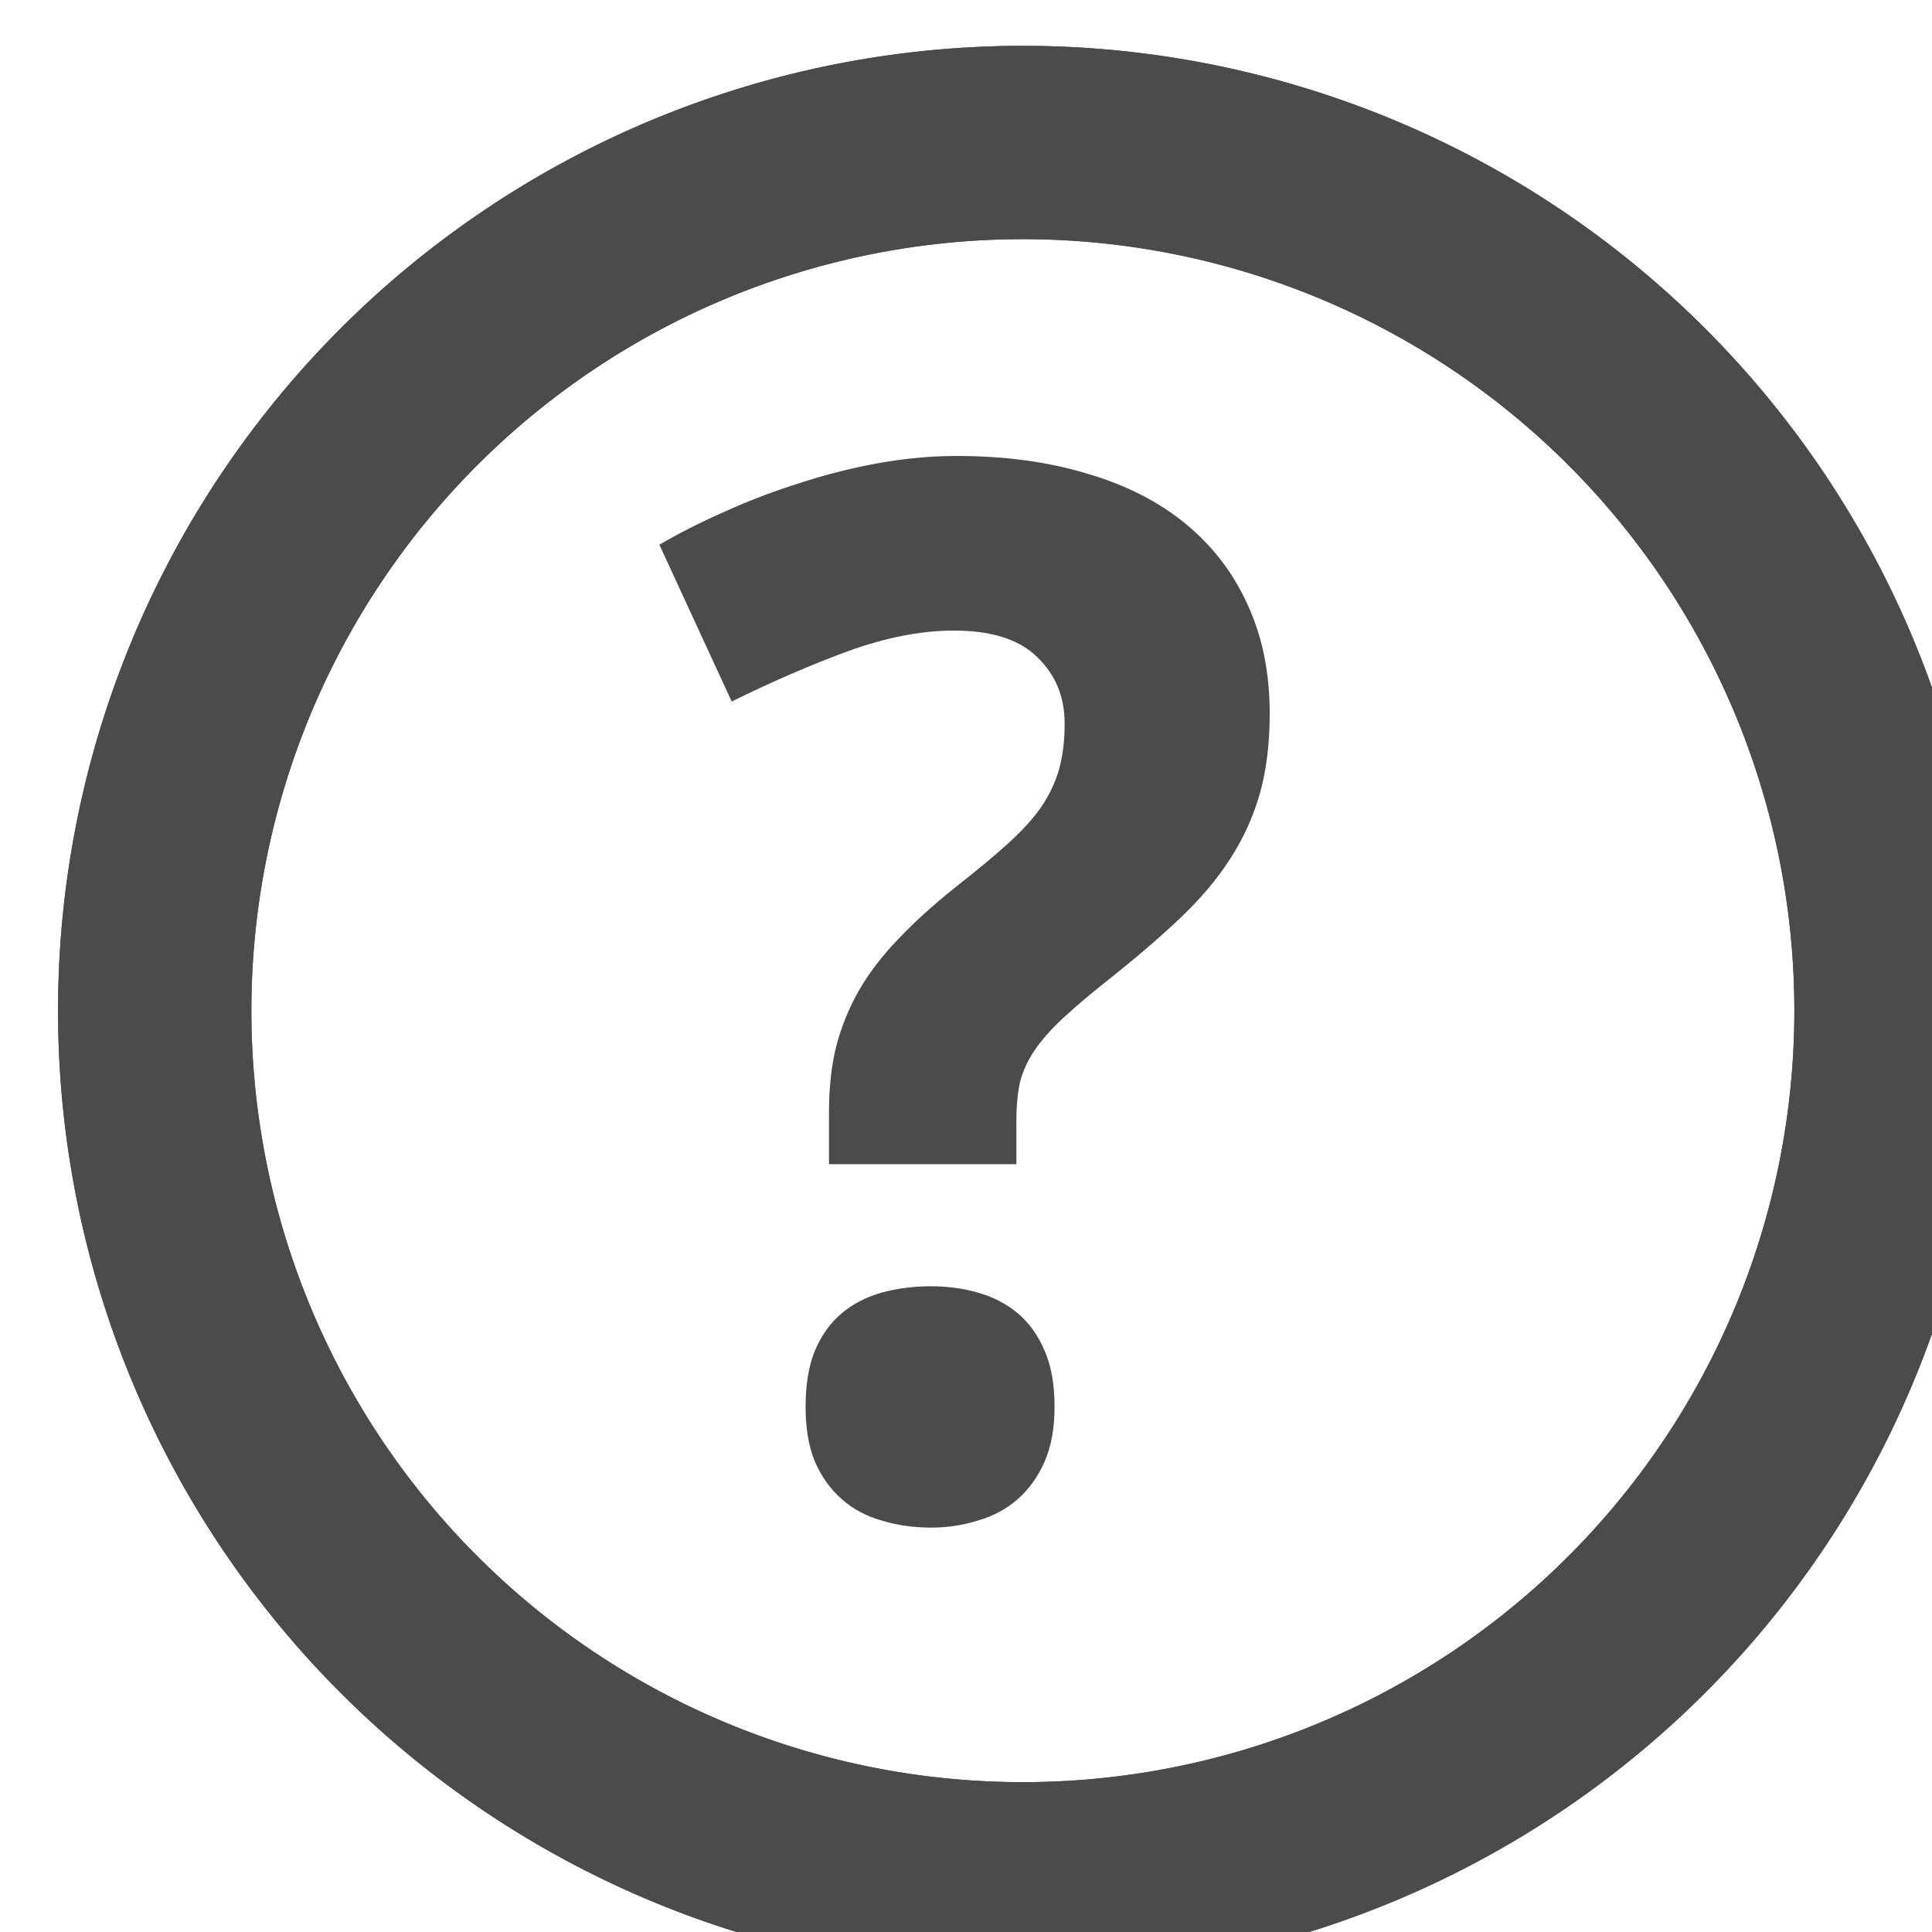 <?xml version="1.0" encoding="UTF-8" standalone="no"?>
<!-- Created with Inkscape (http://www.inkscape.org/) -->

<svg
   xmlns:dc="http://purl.org/dc/elements/1.1/"
   xmlns:cc="http://creativecommons.org/ns#"
   xmlns:rdf="http://www.w3.org/1999/02/22-rdf-syntax-ns#"
   xmlns:svg="http://www.w3.org/2000/svg"
   xmlns="http://www.w3.org/2000/svg"
   version="1.1"
   width="20"
   height="20"
   id="svg7254">
  <defs
     id="defs7256" />
  <g
     transform="translate(0,-1032.362)"
     id="layer1">
    <g
       transform="matrix(0.869,0,0,0.869,1.449,146.736)"
       id="g8576"
       style="fill:none">
      <g
         transform="matrix(0.849,0,0,0.849,-1159.186,845.337)"
         id="g8578"
         style="fill:none">
        <g
           transform="matrix(1.04,0,0,1.04,1000.792,-1014.033)"
           id="g8580"
           style="fill:none">
          <g
             transform="translate(0.227,65.609)"
             id="g8582"
             style="fill:none">
            <path
               d="m 227.032,510.794 a 13.763,13.763 0 1 1 -27.527,0 13.763,13.763 0 1 1 27.527,0 z"
               transform="matrix(0.851,0,0,0.851,180.734,685.205)"
               id="path8584"
               style="color:#000000;fill:none;stroke:#4b4b4b;stroke-width:3.065;stroke-linecap:round;stroke-linejoin:round;stroke-miterlimit:4;stroke-opacity:1;stroke-dasharray:none;stroke-dashoffset:0;marker:none;visibility:visible;display:inline;overflow:visible;enable-background:accumulate" />
            <g
               transform="matrix(0.889,0,0,1,39.915,0)"
               id="g8586"
               style="fill:none" />
          </g>
          <g
             id="g8588"
             style="fill:none" />
        </g>
      </g>
      <g
         transform="translate(-2520.352,601.413)"
         id="g8590"
         style="font-size:17.314px;font-style:normal;font-variant:normal;font-weight:bold;font-stretch:normal;text-align:start;line-height:125%;letter-spacing:0px;word-spacing:0px;writing-mode:lr-tb;text-anchor:start;fill:none;stroke:none;font-family:Droid Sans;-inkscape-font-specification:Droid Sans Bold">
        <path
           d="m 2528.56,431.591 0,-0.626 c 0,-0.287 0.028,-0.547 0.085,-0.778 0.062,-0.237 0.152,-0.459 0.271,-0.668 0.124,-0.214 0.282,-0.42 0.473,-0.617 0.192,-0.203 0.423,-0.411 0.693,-0.626 0.237,-0.186 0.437,-0.352 0.6,-0.499 0.164,-0.147 0.296,-0.29 0.397,-0.431 0.101,-0.147 0.175,-0.299 0.22,-0.457 0.045,-0.158 0.068,-0.341 0.068,-0.55 0,-0.321 -0.11,-0.586 -0.33,-0.795 -0.214,-0.209 -0.544,-0.313 -0.989,-0.313 -0.389,1e-5 -0.809,0.082 -1.26,0.245 -0.445,0.163 -0.907,0.364 -1.387,0.6 l -0.862,-1.868 c 0.242,-0.141 0.504,-0.273 0.786,-0.397 0.287,-0.13 0.583,-0.242 0.888,-0.338 0.31,-0.101 0.623,-0.18 0.938,-0.237 0.316,-0.056 0.626,-0.085 0.93,-0.085 0.575,2e-5 1.093,0.07 1.556,0.211 0.462,0.135 0.854,0.335 1.175,0.6 0.321,0.265 0.566,0.586 0.736,0.964 0.175,0.378 0.262,0.809 0.262,1.294 0,0.355 -0.039,0.674 -0.118,0.955 -0.079,0.276 -0.197,0.535 -0.355,0.778 -0.152,0.237 -0.347,0.468 -0.583,0.693 -0.231,0.22 -0.502,0.454 -0.812,0.702 -0.237,0.186 -0.431,0.349 -0.583,0.49 -0.147,0.135 -0.262,0.265 -0.347,0.389 -0.085,0.124 -0.144,0.254 -0.178,0.389 -0.028,0.13 -0.042,0.285 -0.042,0.465 l 0,0.507 -2.232,0 m -0.279,2.891 c 0,-0.265 0.037,-0.488 0.11,-0.668 0.079,-0.186 0.186,-0.335 0.321,-0.448 0.135,-0.113 0.293,-0.194 0.473,-0.245 0.186,-0.051 0.383,-0.076 0.592,-0.076 0.197,0 0.383,0.025 0.558,0.076 0.18,0.051 0.338,0.132 0.473,0.245 0.135,0.113 0.242,0.262 0.321,0.448 0.079,0.18 0.118,0.403 0.118,0.668 0,0.254 -0.04,0.471 -0.118,0.651 -0.079,0.18 -0.186,0.33 -0.321,0.448 -0.135,0.118 -0.293,0.203 -0.473,0.254 -0.175,0.056 -0.361,0.085 -0.558,0.085 -0.208,-1e-5 -0.406,-0.028 -0.592,-0.085 -0.18,-0.051 -0.338,-0.135 -0.473,-0.254 -0.135,-0.118 -0.242,-0.268 -0.321,-0.448 -0.073,-0.18 -0.11,-0.397 -0.11,-0.651"
           id="path8592"
           style="fill:none" />
      </g>
    </g>
    <g
       transform="matrix(0.869,0,0,0.869,1.449,146.736)"
       id="g8547">
      <g
         transform="matrix(0.849,0,0,0.849,-1159.186,845.337)"
         id="g6407-2">
        <g
           transform="matrix(1.04,0,0,1.04,1000.792,-1014.033)"
           id="g4816-58-2-4-7-1">
          <g
             transform="translate(0.227,65.609)"
             id="g4640-3-3-8-3-9-5">
            <path
               d="m 227.032,510.794 a 13.763,13.763 0 1 1 -27.527,0 13.763,13.763 0 1 1 27.527,0 z"
               transform="matrix(0.851,0,0,0.851,180.734,685.205)"
               id="path3797-2-9-4-9-7-1-6-0-1-4-8"
               style="color:#000000;fill:none;stroke:#4b4b4b;stroke-width:3.065;stroke-linecap:round;stroke-linejoin:round;stroke-miterlimit:4;stroke-opacity:1;stroke-dasharray:none;stroke-dashoffset:0;marker:none;visibility:visible;display:inline;overflow:visible;enable-background:accumulate" />
            <g
               transform="matrix(0.889,0,0,1,39.915,0)"
               id="g4636-8-12-8-6-6-7"
               style="fill:#d7d7d7;fill-opacity:1" />
          </g>
          <g
             id="g4812-1-2-6-24-8" />
        </g>
      </g>
      <g
         transform="translate(-2520.352,601.413)"
         id="text3023-5-2-5-8-9-2-5-0-4-1-6-0"
         style="font-size:17.314px;font-style:normal;font-variant:normal;font-weight:bold;font-stretch:normal;text-align:start;line-height:125%;letter-spacing:0px;word-spacing:0px;writing-mode:lr-tb;text-anchor:start;fill:#4b4b4b;fill-opacity:1;stroke:none;font-family:Droid Sans;-inkscape-font-specification:Droid Sans Bold">
        <path
           d="m 2528.56,431.591 0,-0.626 c 0,-0.287 0.028,-0.547 0.085,-0.778 0.062,-0.237 0.152,-0.459 0.271,-0.668 0.124,-0.214 0.282,-0.42 0.473,-0.617 0.192,-0.203 0.423,-0.411 0.693,-0.626 0.237,-0.186 0.437,-0.352 0.6,-0.499 0.164,-0.147 0.296,-0.29 0.397,-0.431 0.101,-0.147 0.175,-0.299 0.22,-0.457 0.045,-0.158 0.068,-0.341 0.068,-0.55 0,-0.321 -0.11,-0.586 -0.33,-0.795 -0.214,-0.209 -0.544,-0.313 -0.989,-0.313 -0.389,1e-5 -0.809,0.082 -1.26,0.245 -0.445,0.163 -0.907,0.364 -1.387,0.6 l -0.862,-1.868 c 0.242,-0.141 0.504,-0.273 0.786,-0.397 0.287,-0.13 0.583,-0.242 0.888,-0.338 0.31,-0.101 0.623,-0.18 0.938,-0.237 0.316,-0.056 0.626,-0.085 0.93,-0.085 0.575,2e-5 1.093,0.07 1.556,0.211 0.462,0.135 0.854,0.335 1.175,0.6 0.321,0.265 0.566,0.586 0.736,0.964 0.175,0.378 0.262,0.809 0.262,1.294 0,0.355 -0.039,0.674 -0.118,0.955 -0.079,0.276 -0.197,0.535 -0.355,0.778 -0.152,0.237 -0.347,0.468 -0.583,0.693 -0.231,0.22 -0.502,0.454 -0.812,0.702 -0.237,0.186 -0.431,0.349 -0.583,0.49 -0.147,0.135 -0.262,0.265 -0.347,0.389 -0.085,0.124 -0.144,0.254 -0.178,0.389 -0.028,0.13 -0.042,0.285 -0.042,0.465 l 0,0.507 -2.232,0 m -0.279,2.891 c 0,-0.265 0.037,-0.488 0.11,-0.668 0.079,-0.186 0.186,-0.335 0.321,-0.448 0.135,-0.113 0.293,-0.194 0.473,-0.245 0.186,-0.051 0.383,-0.076 0.592,-0.076 0.197,0 0.383,0.025 0.558,0.076 0.18,0.051 0.338,0.132 0.473,0.245 0.135,0.113 0.242,0.262 0.321,0.448 0.079,0.18 0.118,0.403 0.118,0.668 0,0.254 -0.04,0.471 -0.118,0.651 -0.079,0.18 -0.186,0.33 -0.321,0.448 -0.135,0.118 -0.293,0.203 -0.473,0.254 -0.175,0.056 -0.361,0.085 -0.558,0.085 -0.208,-1e-5 -0.406,-0.028 -0.592,-0.085 -0.18,-0.051 -0.338,-0.135 -0.473,-0.254 -0.135,-0.118 -0.242,-0.268 -0.321,-0.448 -0.073,-0.18 -0.11,-0.397 -0.11,-0.651"
           id="path8498" />
      </g>
    </g>
  </g>
</svg>
